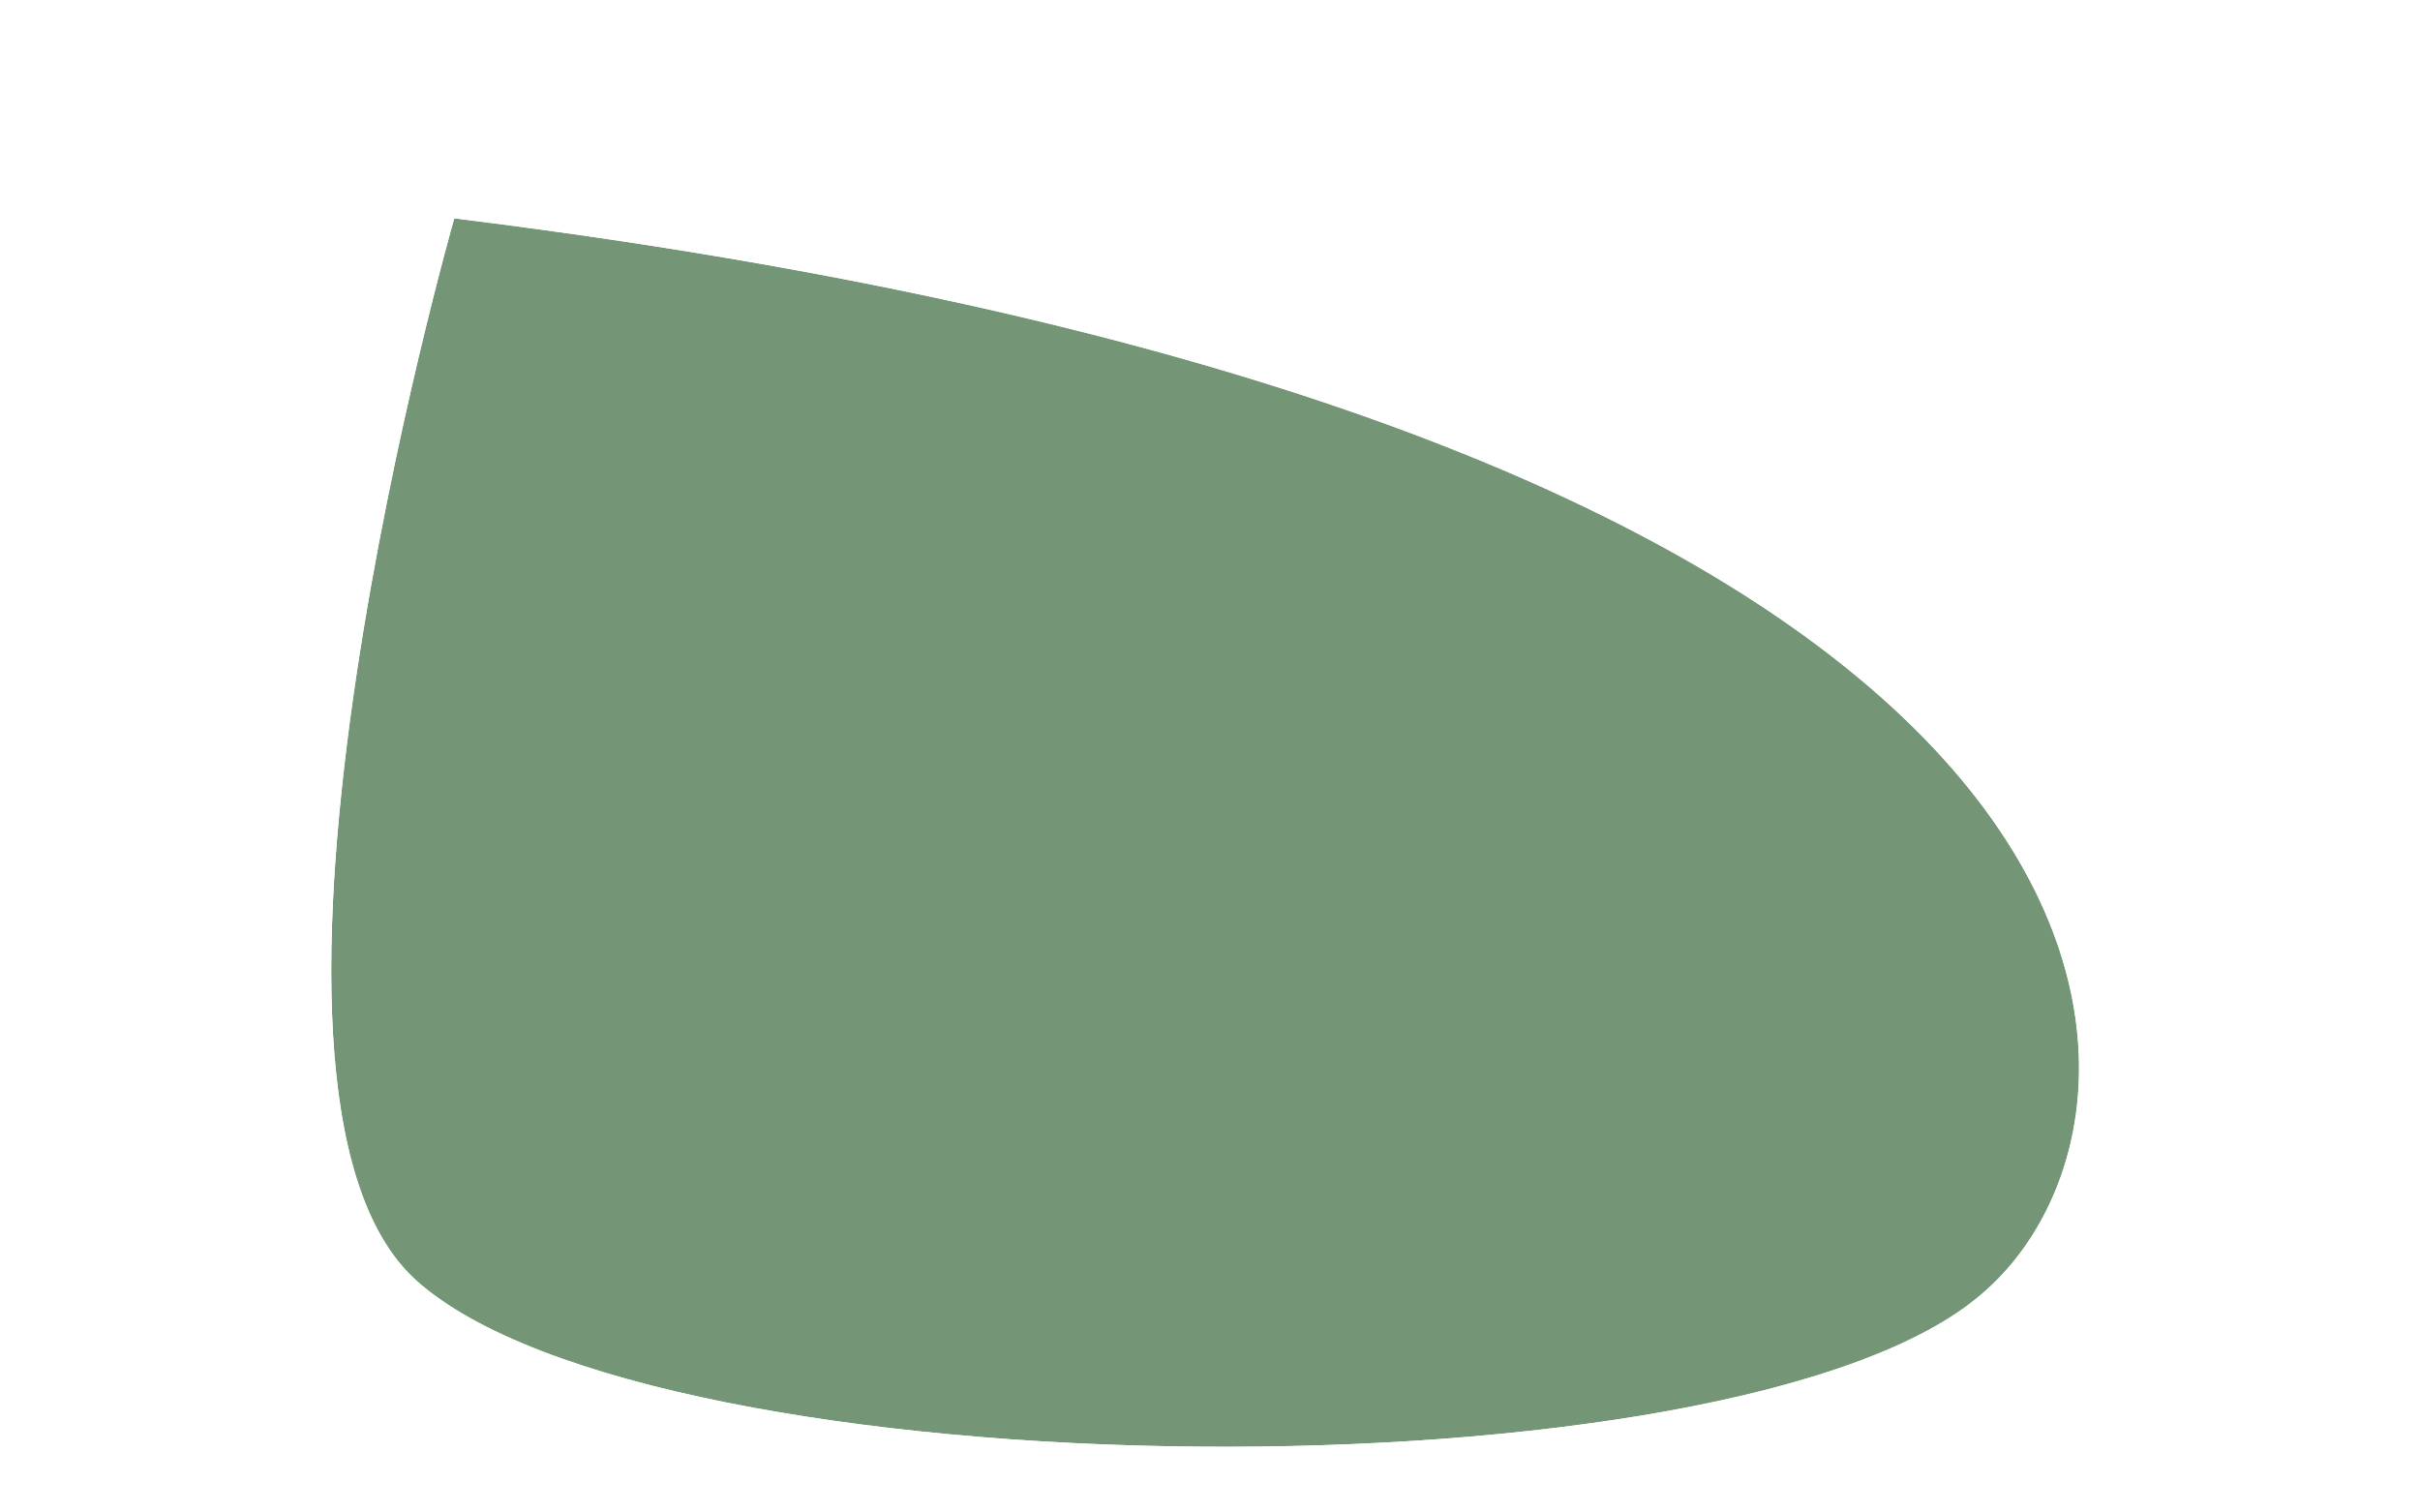 <svg xmlns="http://www.w3.org/2000/svg" xmlns:xlink="http://www.w3.org/1999/xlink" width="120" zoomAndPan="magnify" viewBox="0 0 33 24" height="75" preserveAspectRatio="xMidYMid meet" version="1.0"><defs><filter x="0%" y="0%" width="100%" height="100%" id="1f3e712cf3"><feColorMatrix values="0 0 0 0 1 0 0 0 0 1 0 0 0 0 1 0 0 0 1 0" color-interpolation-filters="sRGB"/></filter><clipPath id="f2adf535b6"><path d="M 2.469 3.422 L 30.316 3.422 L 30.316 23 L 2.469 23 Z M 2.469 3.422 " clip-rule="nonzero"/></clipPath><clipPath id="27393a8687"><path d="M 4.508 3.465 C 32.164 6.879 32.164 17.652 28.738 20.539 C 24.875 23.875 7.668 23.723 3.895 20.309 C 0.559 17.273 4.508 3.465 4.508 3.465 " clip-rule="nonzero"/></clipPath><mask id="78e167d8a7"><g filter="url(#1f3e712cf3)"><rect x="-3.3" width="39.6" fill="#000000" y="-2.4" height="28.8" fill-opacity="1"/></g></mask><clipPath id="6364af326d"><path d="M 0.469 0.422 L 28.316 0.422 L 28.316 20 L 0.469 20 Z M 0.469 0.422 " clip-rule="nonzero"/></clipPath><clipPath id="1b418fd721"><path d="M 2.508 0.465 C 30.164 3.879 30.164 14.652 26.738 17.539 C 22.875 20.875 5.668 20.723 1.895 17.309 C -1.441 14.273 2.508 0.465 2.508 0.465 " clip-rule="nonzero"/></clipPath><clipPath id="fd1c85e67c"><rect x="0" width="29" y="0" height="20"/></clipPath></defs><g clip-path="url(#f2adf535b6)"><g clip-path="url(#27393a8687)"><g mask="url(#78e167d8a7)"><g transform="matrix(1, 0, 0, 1, 2, 3)"><g clip-path="url(#fd1c85e67c)"><g clip-path="url(#6364af326d)"><g clip-path="url(#1b418fd721)"><rect x="-9.26" width="47.52" fill="#749677" height="34.56" y="-8.28" fill-opacity="1"/></g></g></g></g></g></g></g></svg>

<!-- fill-opacity="0.28" -->